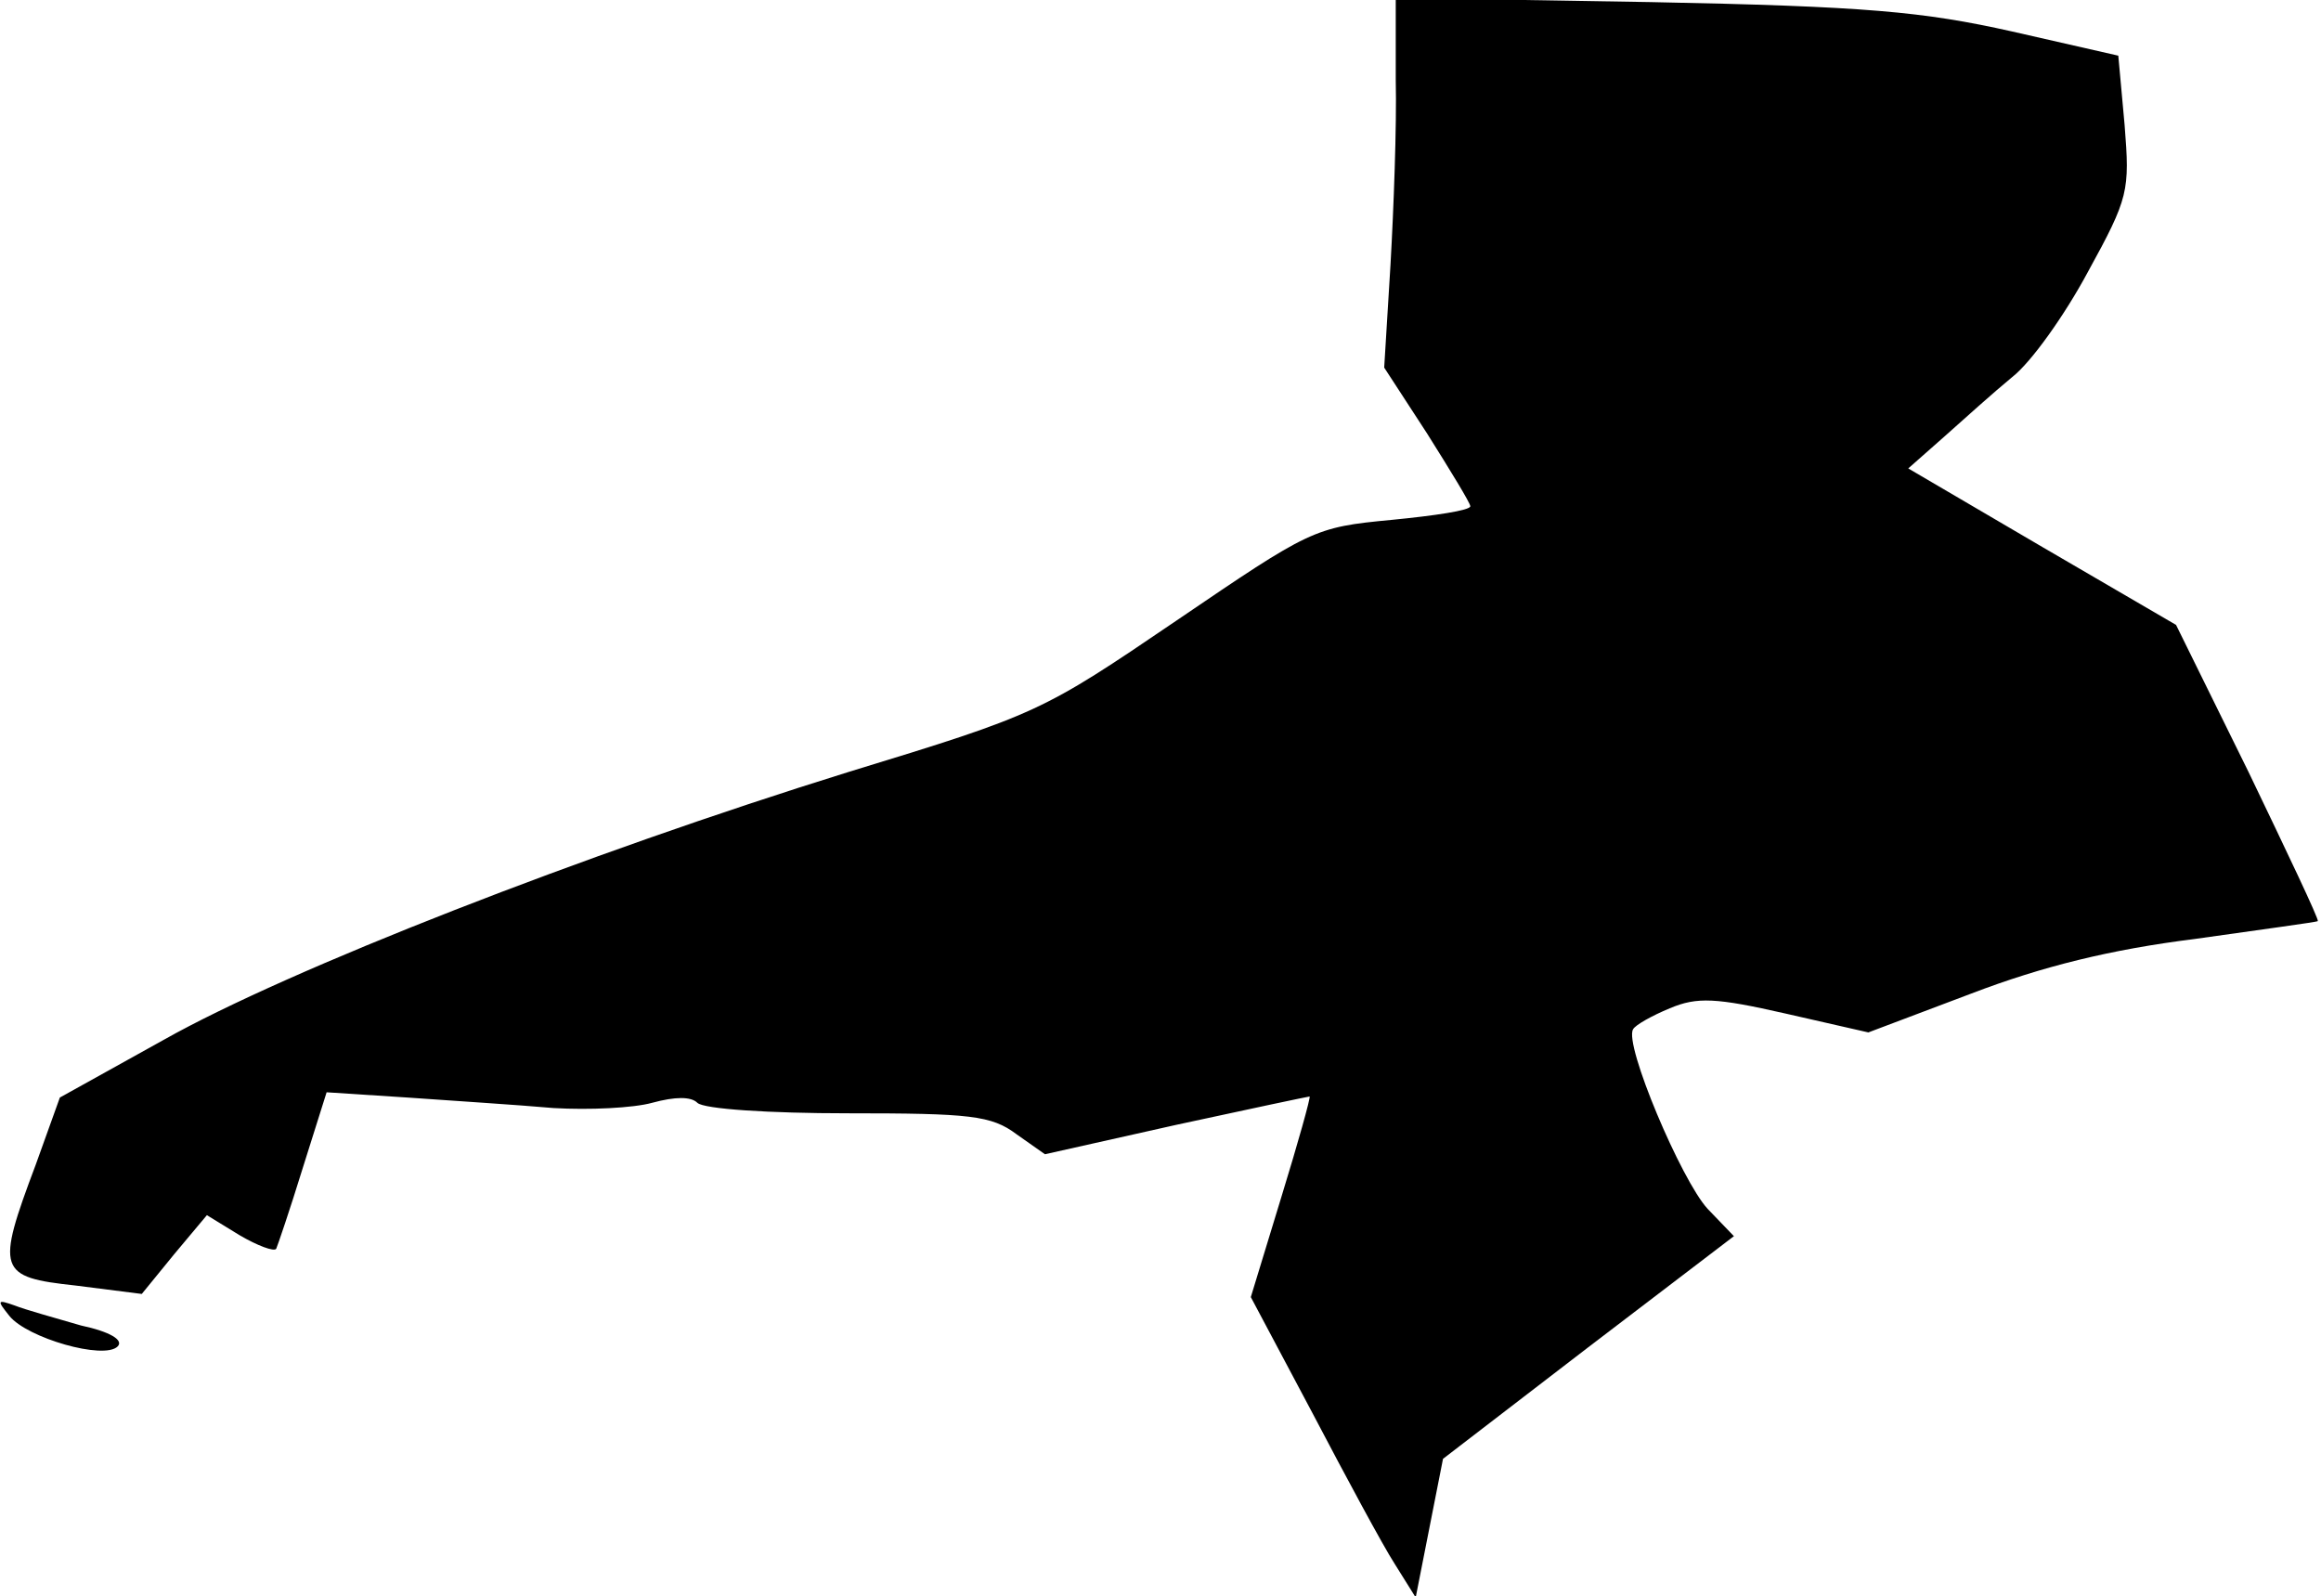 <?xml version="1.0" standalone="no"?>
<!DOCTYPE svg PUBLIC "-//W3C//DTD SVG 20010904//EN"
 "http://www.w3.org/TR/2001/REC-SVG-20010904/DTD/svg10.dtd">
<svg version="1.0" xmlns="http://www.w3.org/2000/svg"
 width="221pt" height="152pt" viewBox="0 0 221 152"
 preserveAspectRatio="xMidYMid meet">
<g transform="translate(0,152) scale(0.1,-0.1)"
fill="#000000" stroke="none">
<path fill="#000000" stroke="none" d="M1329 1444 c1 -44 -2 -123 -5 -176 l-6
-98 41 -63 c22 -35 41 -66 41 -69 0 -4 -34 -9 -75 -13 -74 -7 -77 -9 -205 -96
-128 -87 -132 -89 -312 -144 -251 -78 -533 -188 -652 -255 l-99 -55 -23 -64
c-38 -101 -36 -107 38 -115 l63 -8 31 38 31 37 31 -19 c17 -10 33 -16 35 -13
1 2 13 37 25 76 l23 73 77 -5 c42 -3 105 -7 139 -10 34 -2 76 0 94 5 22 6 37
6 43 0 6 -6 69 -10 143 -10 117 0 137 -2 161 -20 l27 -19 125 28 c69 15 126
27 127 27 1 -1 -11 -44 -27 -96 l-29 -95 59 -111 c32 -61 67 -126 78 -143 l20
-32 13 66 13 66 138 106 139 106 -25 26 c-25 27 -80 157 -71 171 2 4 18 13 35
20 26 11 44 10 110 -5 l79 -18 98 37 c68 26 133 42 213 52 63 9 116 16 117 17
1 2 -29 65 -66 142 l-69 140 -127 74 -128 75 34 30 c19 17 48 43 65 57 18 14
50 59 72 100 39 71 40 77 35 140 l-6 66 -101 23 c-85 19 -139 24 -344 28
l-243 4 0 -78z"/>
<path fill="#000000" stroke="none" d="M9 267 c17 -21 90 -42 103 -29 6 6 -7
14 -35 20 -24 7 -53 15 -63 19 -17 6 -17 5 -5 -10z"/>
</g>
</svg>
